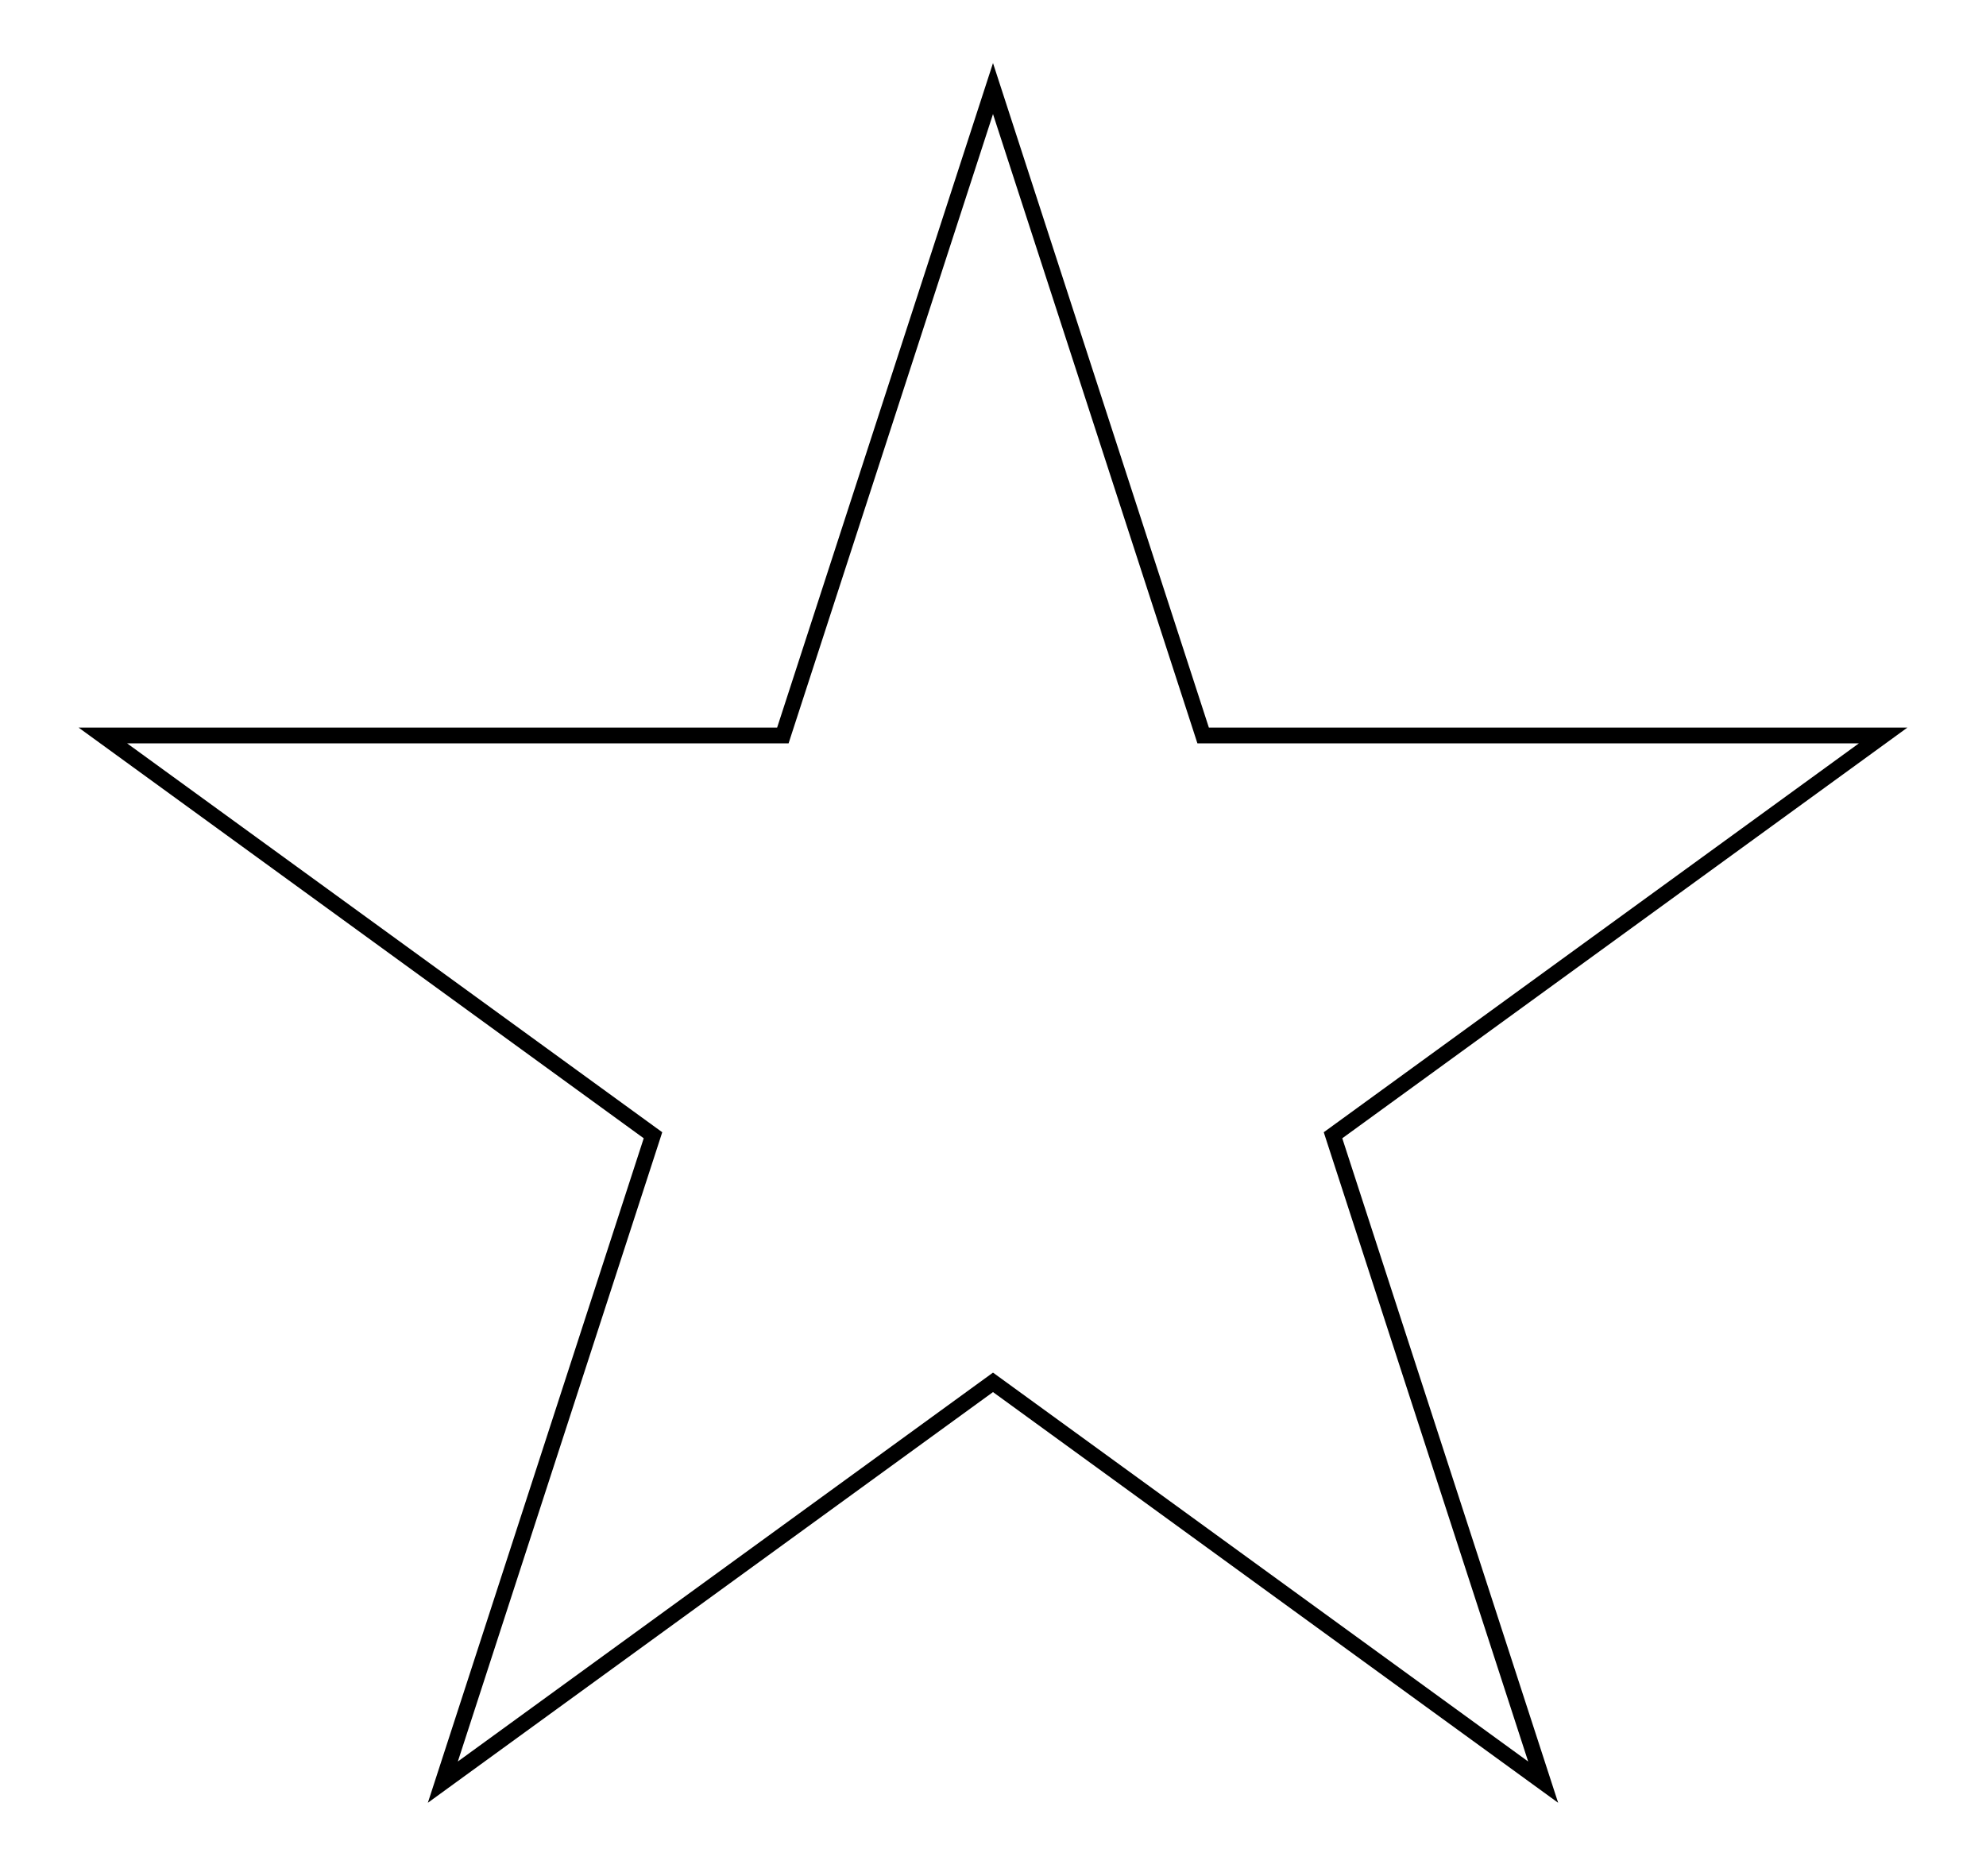 <svg width="126" height="119" viewBox="0 0 126 119" fill="none" xmlns="http://www.w3.org/2000/svg">
<g filter="url(#filter0_d)">
<path d="M63 1.618L76.22 42.304L76.332 42.65H76.695H119.476L84.866 67.796L84.572 68.009L84.684 68.355L97.904 109.041L63.294 83.895L63 83.682L62.706 83.895L28.096 109.041L41.316 68.355L41.428 68.009L41.134 67.796L6.524 42.65H49.305H49.668L49.78 42.304L63 1.618Z" stroke="black"/>
</g>
<defs>
<filter id="filter0_d" x="0.986" y="0" width="124.029" height="118.35" filterUnits="userSpaceOnUse" color-interpolation-filters="sRGB">
<feFlood flood-opacity="0" result="BackgroundImageFix"/>
<feColorMatrix in="SourceAlpha" type="matrix" values="0 0 0 0 0 0 0 0 0 0 0 0 0 0 0 0 0 0 127 0"/>
<feOffset dy="4"/>
<feGaussianBlur stdDeviation="2"/>
<feColorMatrix type="matrix" values="0 0 0 0 0 0 0 0 0 0 0 0 0 0 0 0 0 0 0.25 0"/>
<feBlend mode="normal" in2="BackgroundImageFix" result="effect1_dropShadow"/>
<feBlend mode="normal" in="SourceGraphic" in2="effect1_dropShadow" result="shape"/>
</filter>
</defs>
</svg>
